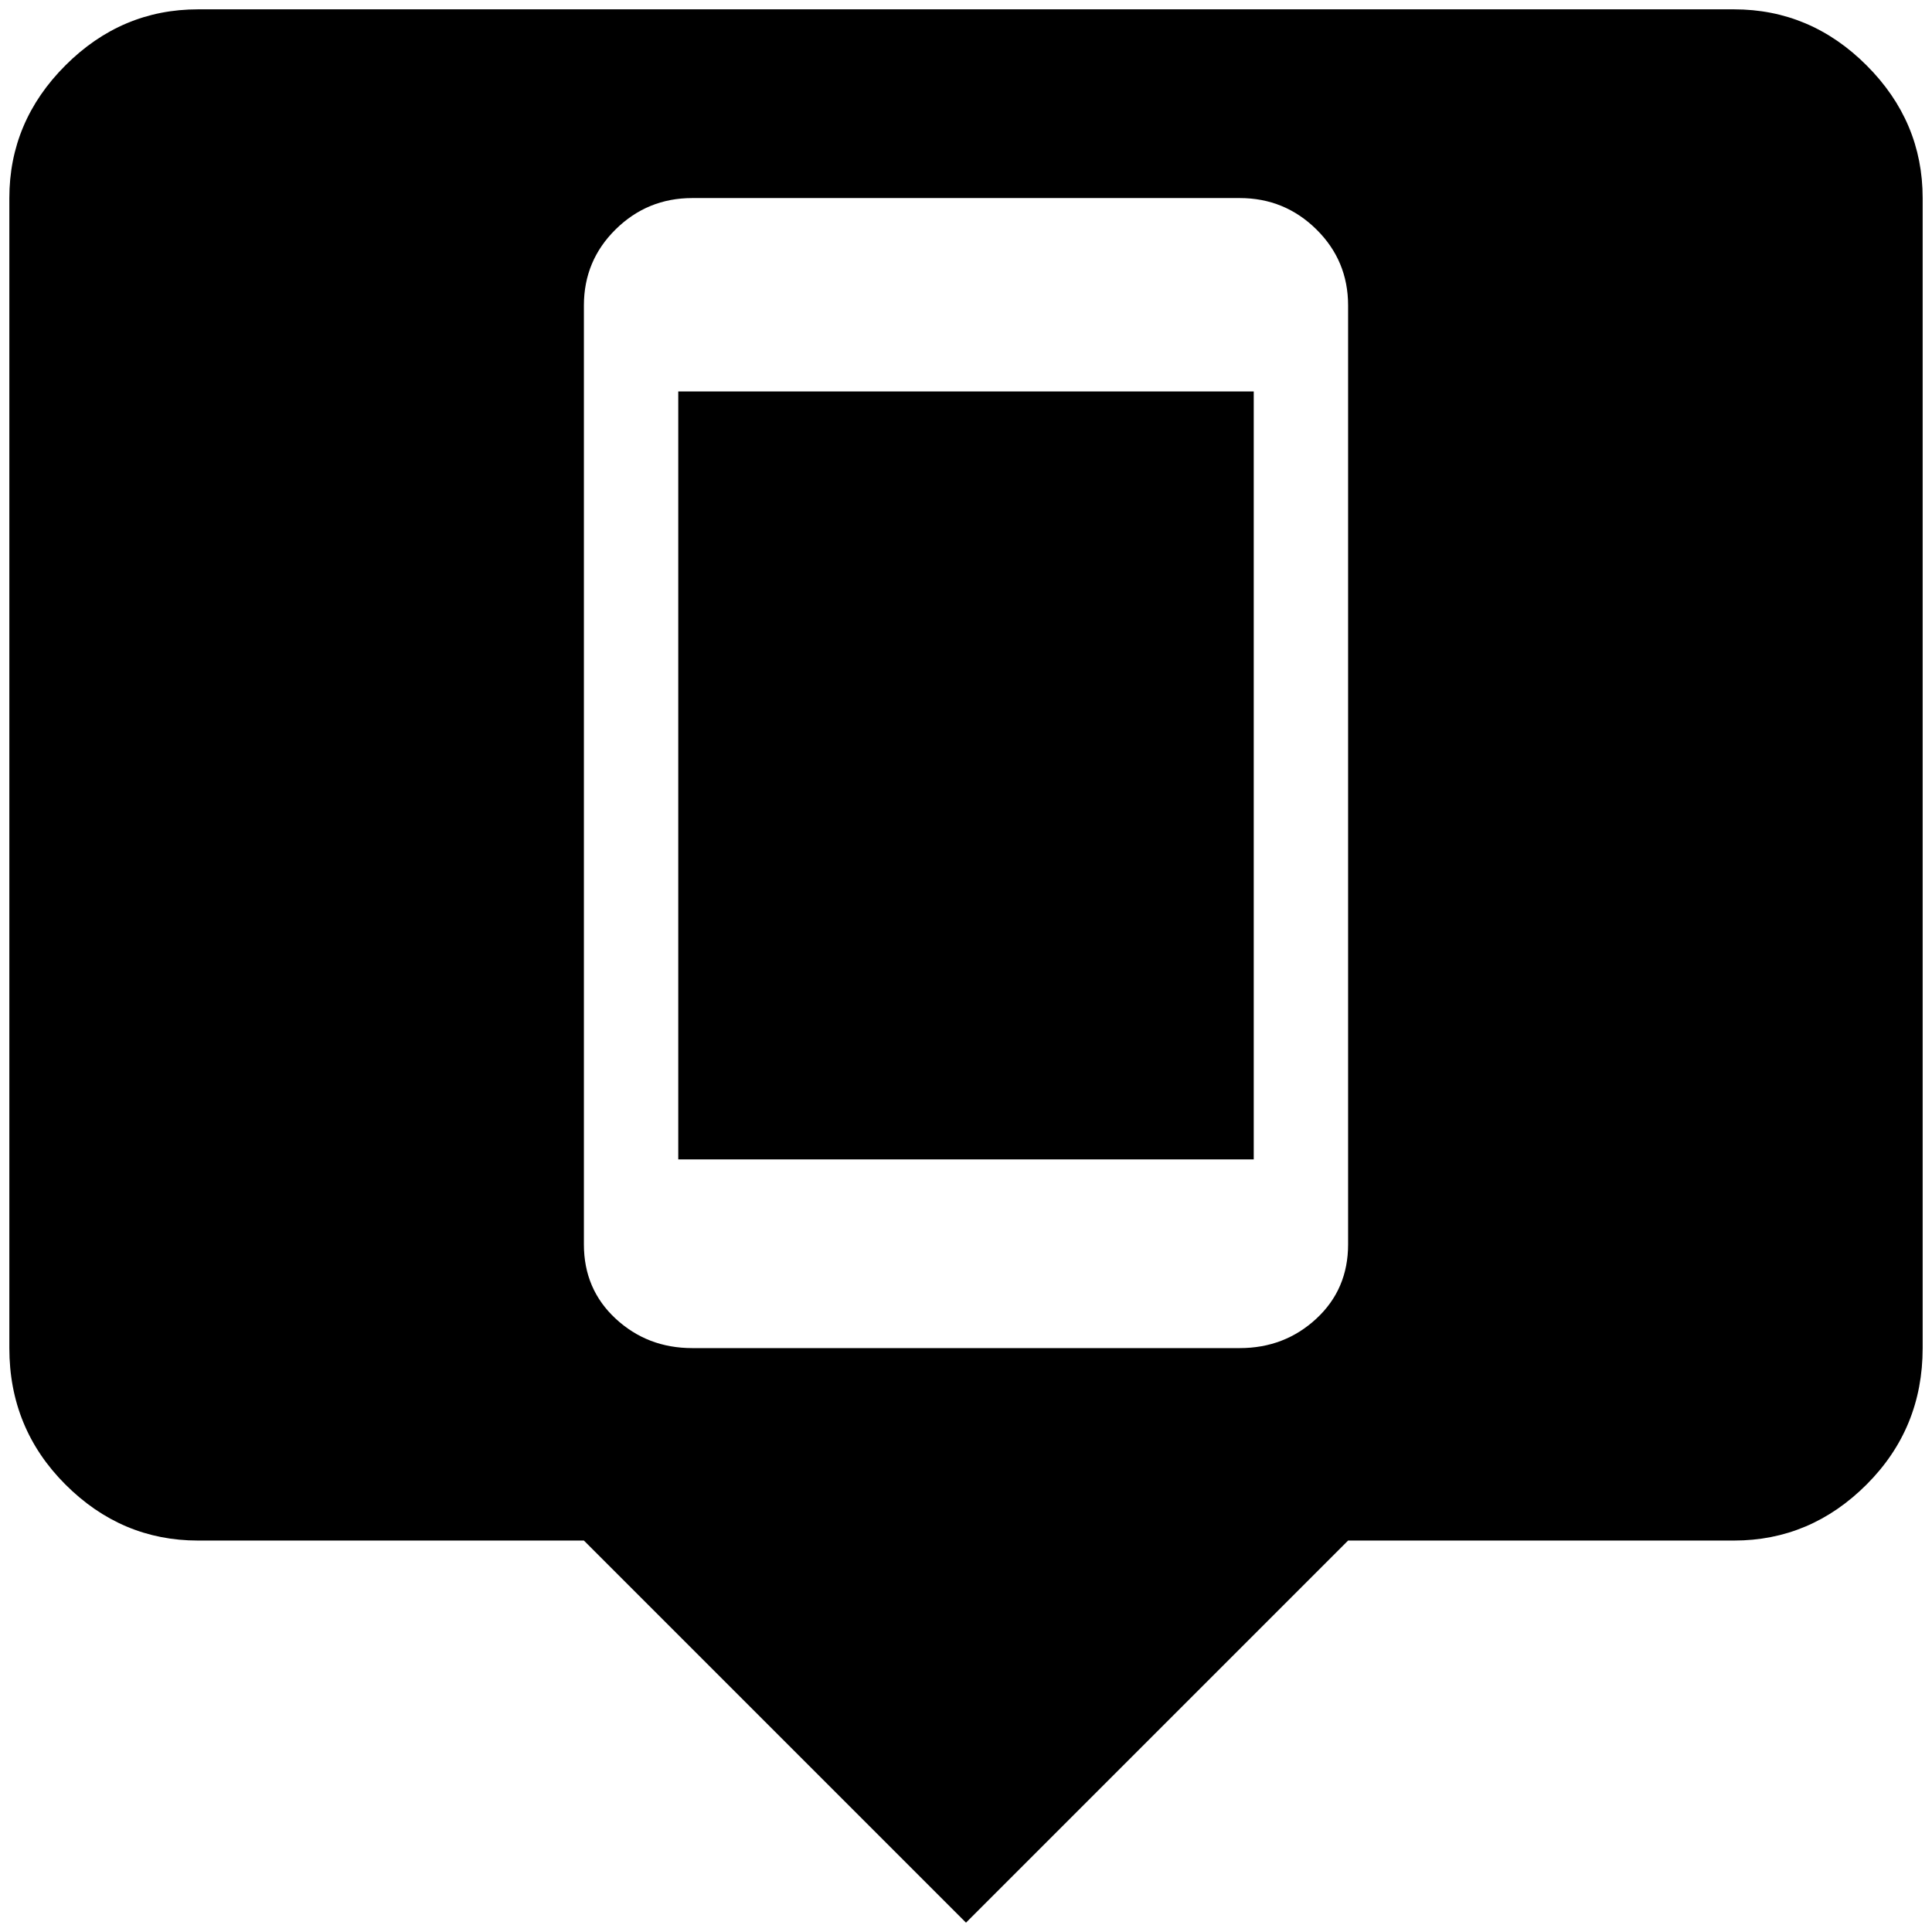 <?xml version="1.0" standalone="no"?>
<!DOCTYPE svg PUBLIC "-//W3C//DTD SVG 1.1//EN" "http://www.w3.org/Graphics/SVG/1.1/DTD/svg11.dtd" >
<svg xmlns="http://www.w3.org/2000/svg" xmlns:xlink="http://www.w3.org/1999/xlink" version="1.1" width="2048" height="2048" viewBox="-10 0 2068 2048">
   <path fill="currentColor"
d="M716 409h616v822h-616v-822zM2048 202v1231q0 86 -60 146t-142 60h-413l-409 409l-409 -409h-413q-82 0 -142 -60t-60 -146v-1231q0 -82 60 -142t142 -60h1644q82 0 142 60t60 142zM1433 317q0 -48 -34 -81.5t-82 -33.5h-586q-48 0 -82 33.5t-34 81.5v1005q0 48 34 79.5
t82 31.5h586q48 0 82 -31.5t34 -79.5v-1005z" />
</svg>
